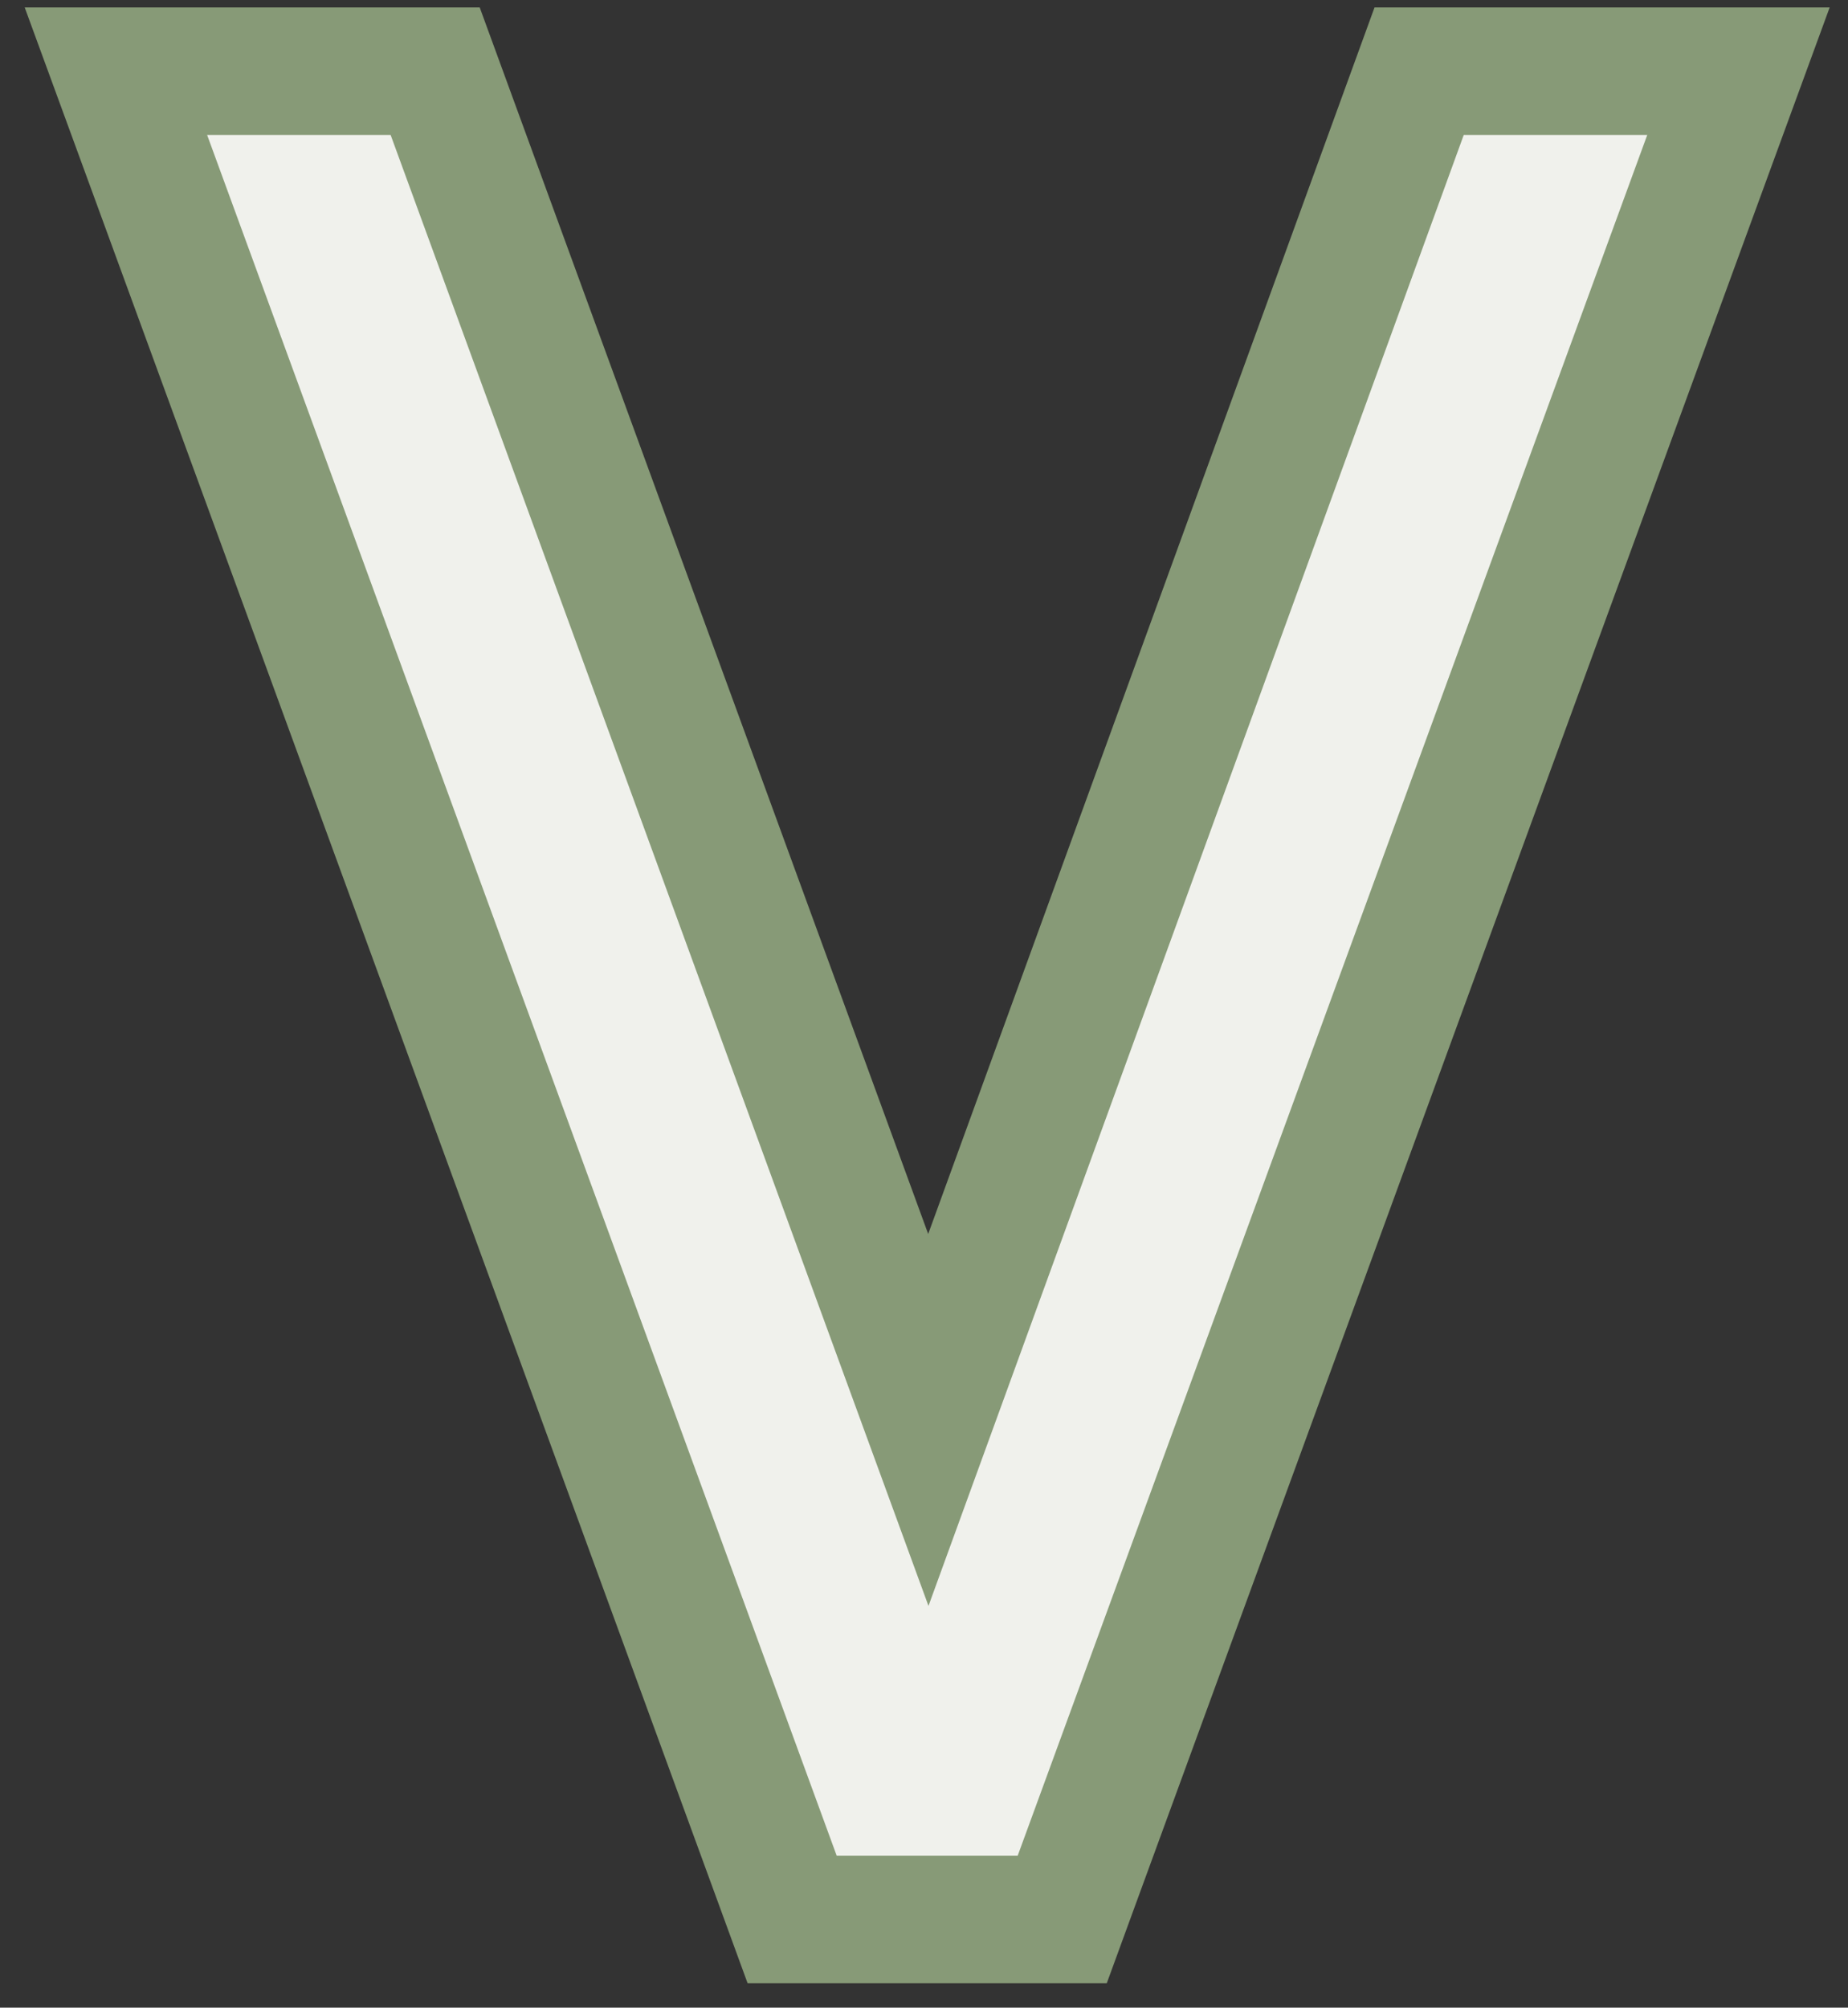 <svg width="58" height="63" viewBox="0 0 58 63" fill="none" xmlns="http://www.w3.org/2000/svg">
<rect x="0" y="0" width="58" height="63" fill="#333333" stroke="none"/>
<path d="M31.94 60.234H33.338L33.818 58.921L53.578 4.921L54.562 2.234H51.7H45.94H44.54L44.061 3.55L29.136 44.558L14.138 3.547L13.658 2.234H12.26H6.5H3.638L4.622 4.921L24.382 58.921L24.862 60.234H26.26H31.94Z" fill="#F0F1EC" stroke="#879A77" stroke-width="4"/>
</svg>
